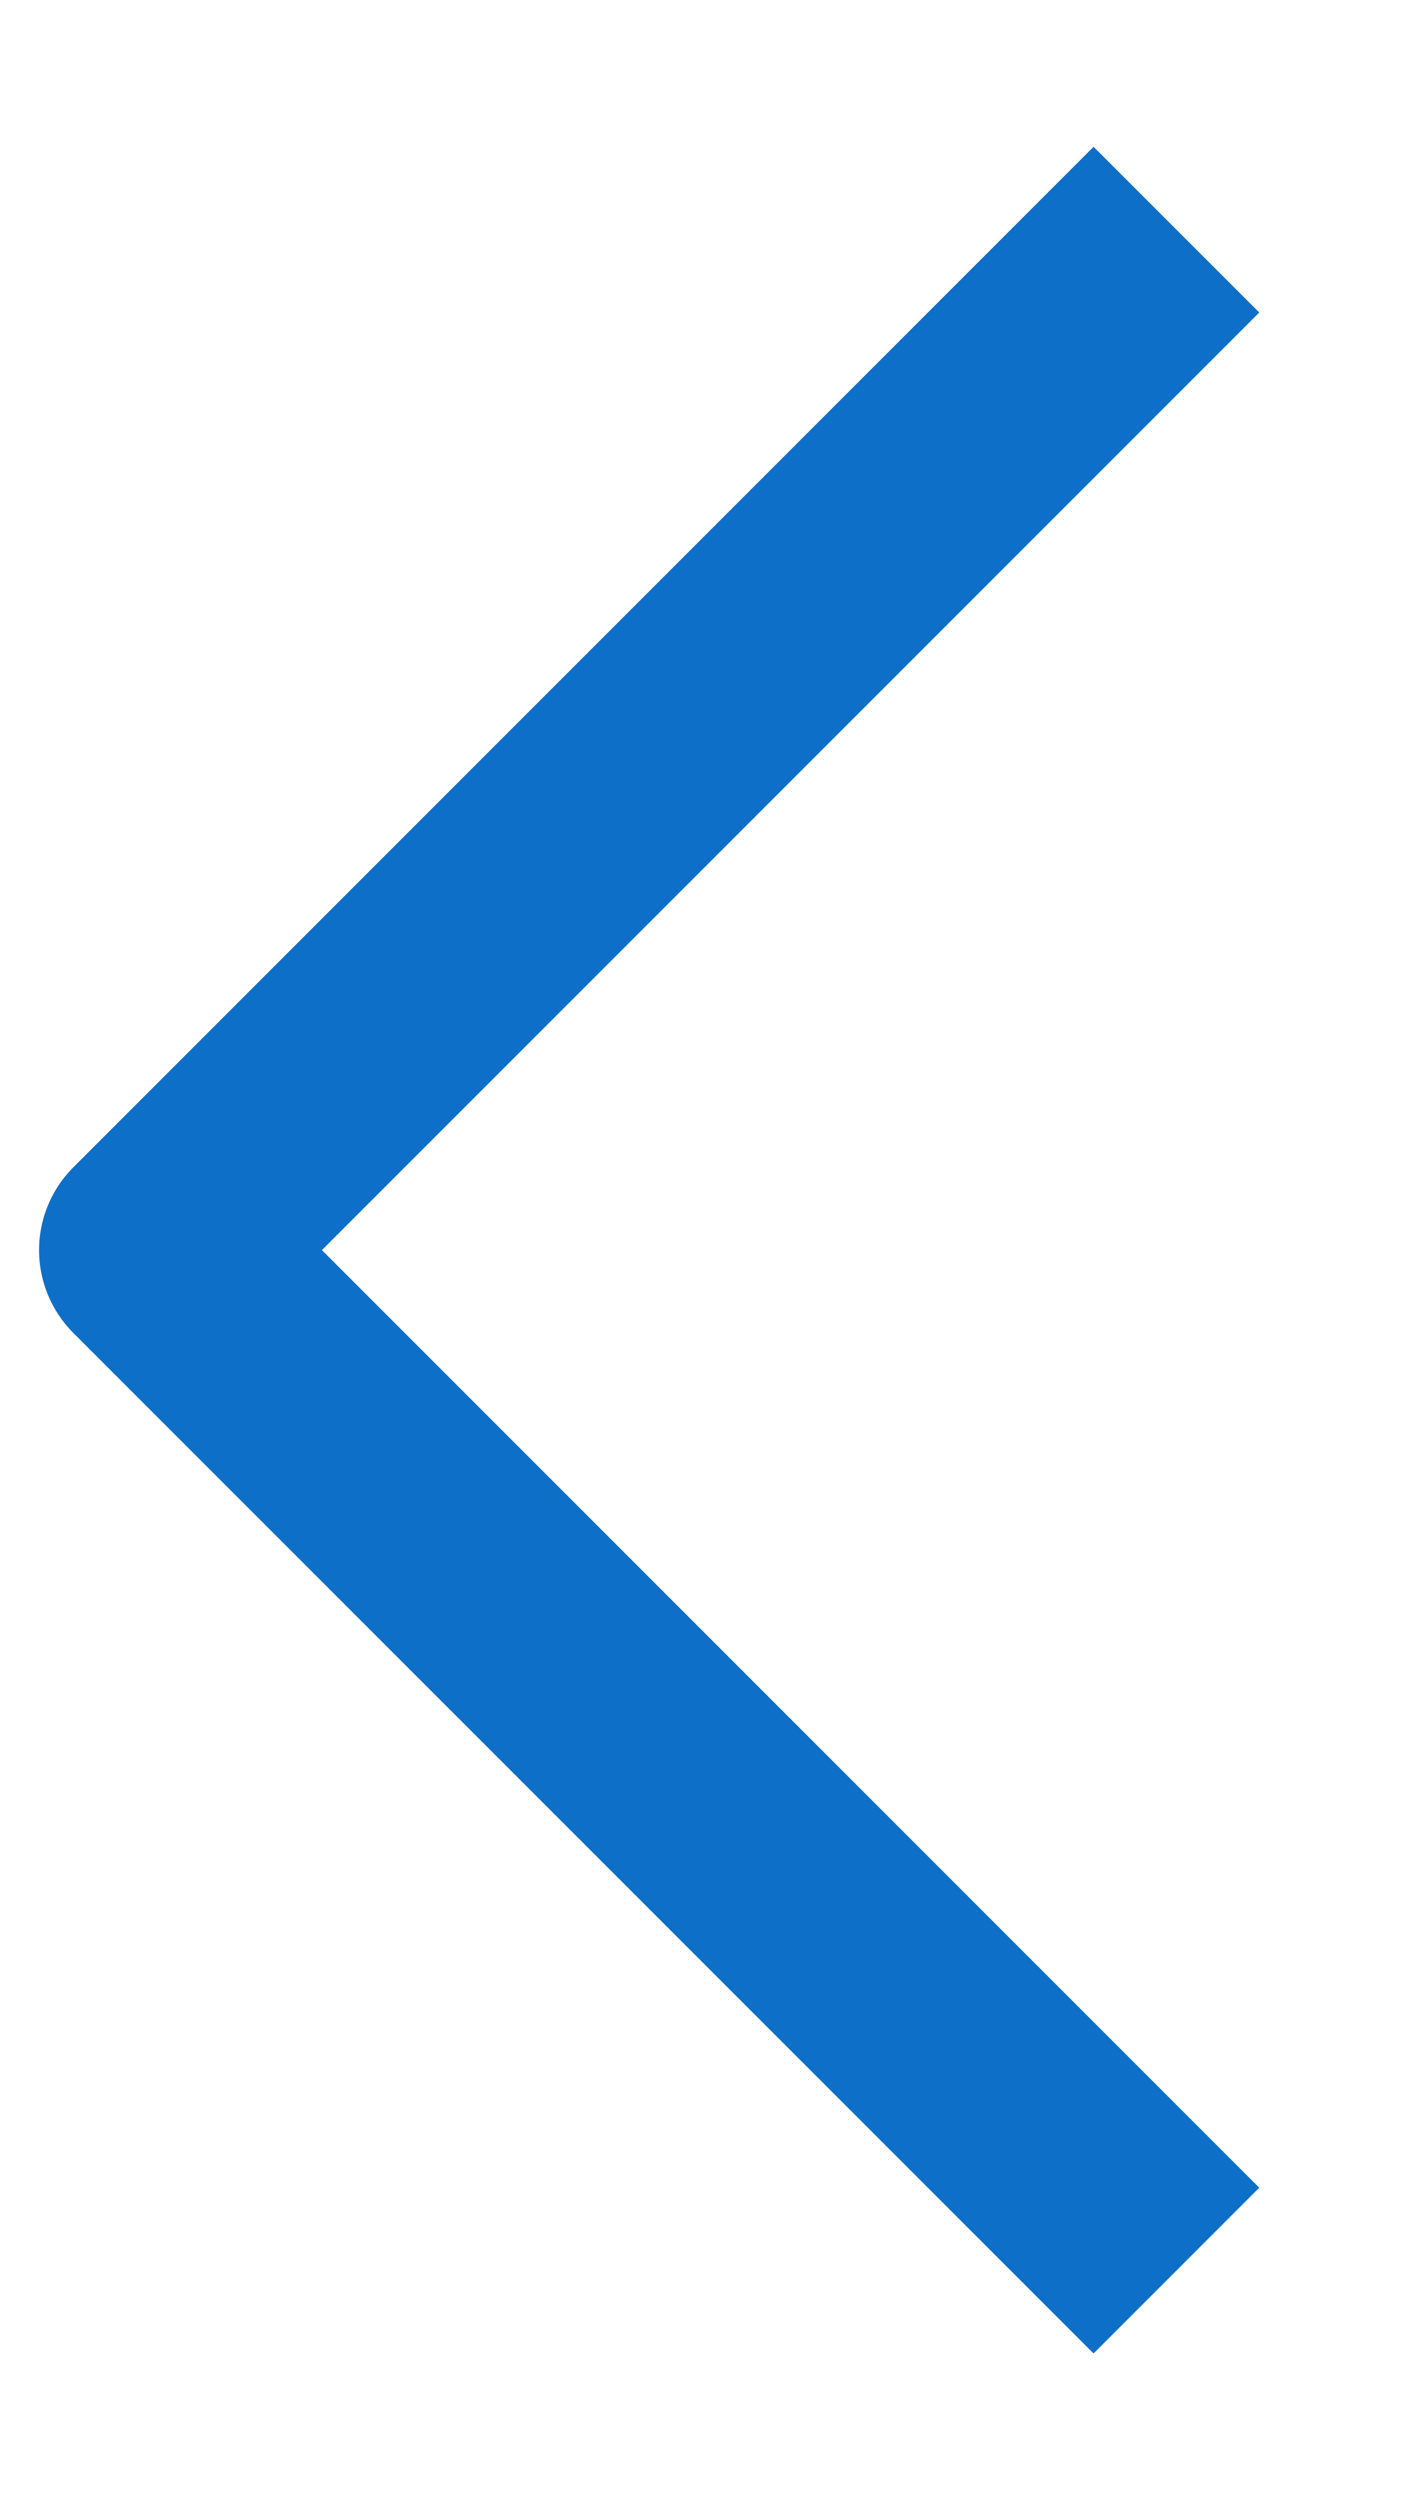 <svg width="9" height="16" viewBox="0 0 9 16" fill="none" xmlns="http://www.w3.org/2000/svg">
<path d="M7 2L1 8L7 14" stroke="#0E6FC8" stroke-width="1.5" stroke-linecap="square" stroke-linejoin="round"/>
</svg>
